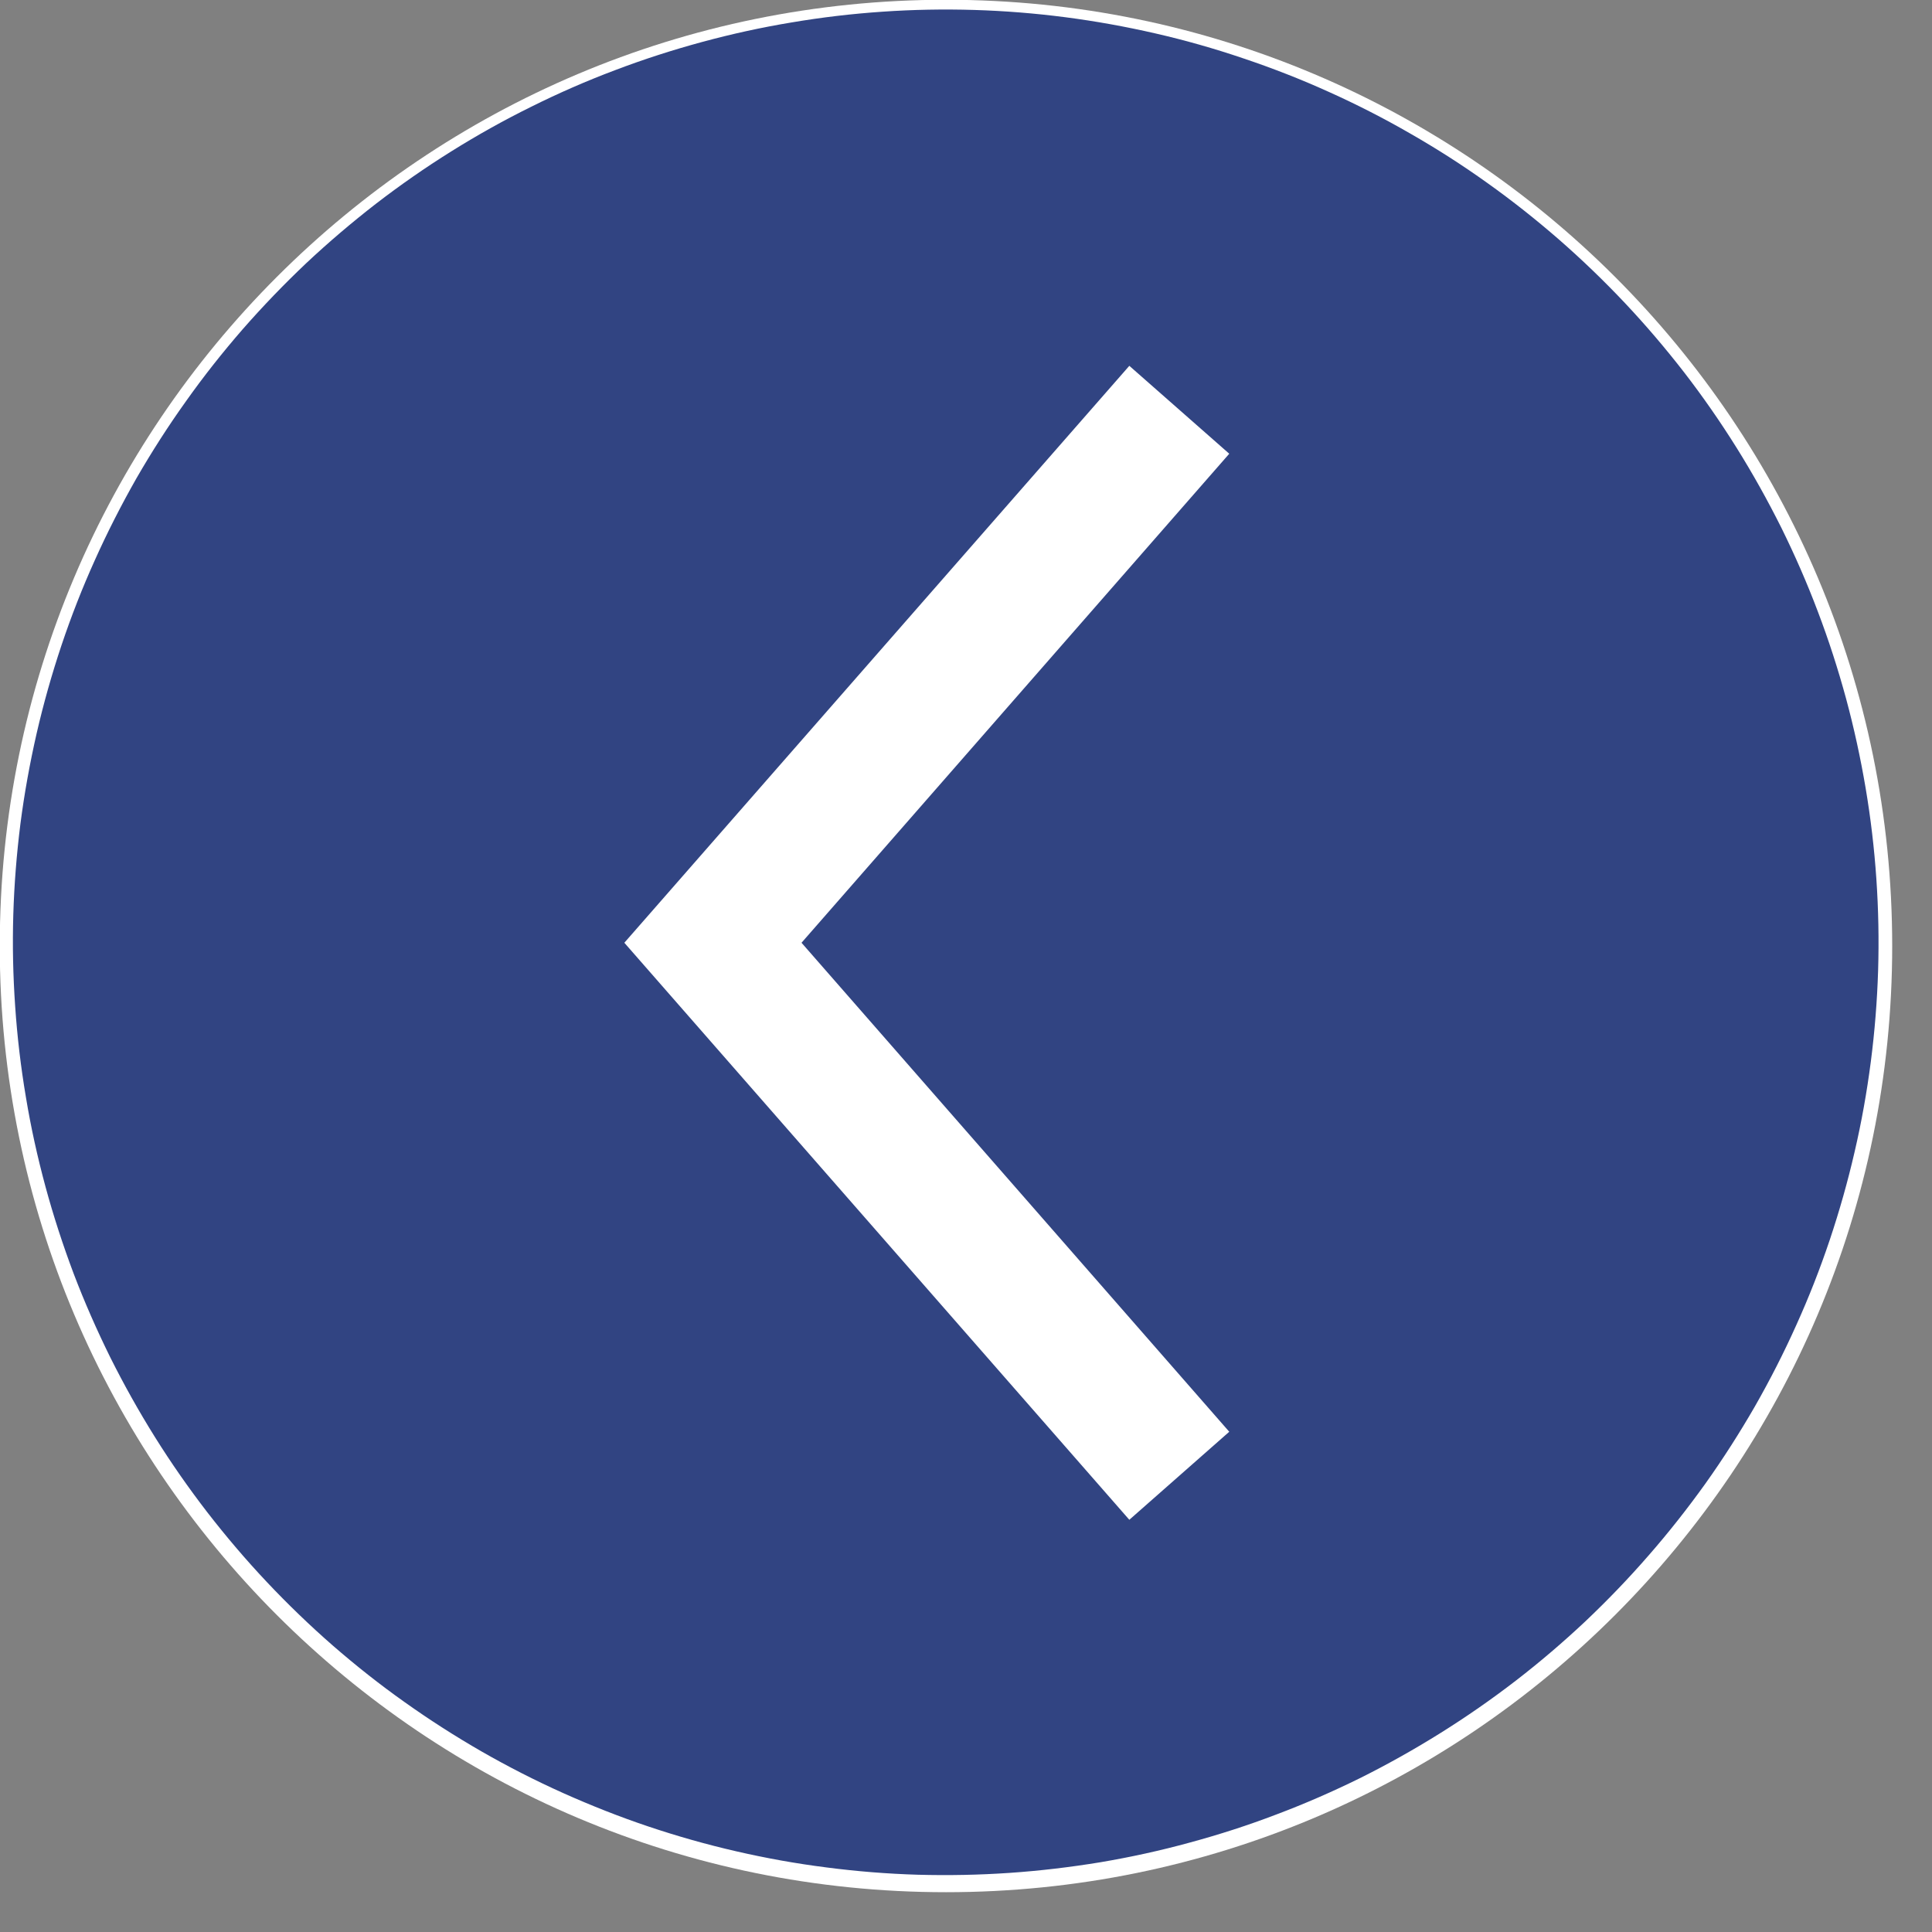 <svg xmlns="http://www.w3.org/2000/svg" xmlns:xlink="http://www.w3.org/1999/xlink" width="87" zoomAndPan="magnify" viewBox="0 0 65.25 65.25" height="87" preserveAspectRatio="xMidYMid meet" version="1.0"><rect x="0" y="0" width="65.25" height="65.25" fill="#808080" stroke="none"/><defs><clipPath id="ae09101227"><path d="M 0 0 L 63.906 0 L 63.906 63.906 L 0 63.906 Z M 0 0 " clip-rule="nonzero"/></clipPath><clipPath id="d7a7919946"><path d="M 31.949 63.906 C 49.598 63.906 63.906 49.598 63.906 31.949 C 63.906 14.297 49.598 -0.008 31.949 -0.008 C 14.297 -0.008 -0.008 14.297 -0.008 31.949 C -0.008 49.598 14.297 63.906 31.949 63.906 Z M 31.949 63.906 " clip-rule="nonzero"/></clipPath><clipPath id="18df8ac33d"><path d="M 0.141 0.141 L 63.906 0.141 L 63.906 63.906 L 0.141 63.906 Z M 0.141 0.141 " clip-rule="nonzero"/></clipPath></defs><g clip-path="url(#ae09101227)"><g clip-path="url(#d7a7919946)"><path fill="#ffffff" d="M 63.906 63.906 L -0.008 63.906 L -0.008 -0.008 L 63.906 -0.008 Z M 63.906 63.906 " fill-opacity="1" fill-rule="nonzero"/></g></g><g clip-path="url(#18df8ac33d)"><path fill="#314482" d="M 0.449 30.895 C 0.418 31.926 0.441 32.957 0.512 33.984 C 0.582 35.016 0.703 36.039 0.875 37.055 C 1.043 38.074 1.266 39.078 1.535 40.074 C 1.805 41.07 2.125 42.051 2.488 43.016 C 2.855 43.98 3.27 44.922 3.727 45.848 C 4.188 46.77 4.691 47.668 5.238 48.543 C 5.785 49.418 6.375 50.262 7.004 51.078 C 7.637 51.895 8.305 52.68 9.012 53.43 C 9.719 54.18 10.461 54.895 11.238 55.574 C 12.016 56.25 12.824 56.891 13.668 57.488 C 14.508 58.086 15.375 58.641 16.27 59.156 C 17.164 59.668 18.082 60.137 19.023 60.559 C 19.965 60.98 20.922 61.359 21.902 61.688 C 22.879 62.016 23.871 62.297 24.875 62.527 C 25.879 62.758 26.895 62.941 27.918 63.07 C 28.941 63.203 29.969 63.285 31 63.316 C 32.031 63.344 33.062 63.324 34.09 63.254 C 35.117 63.184 36.141 63.062 37.16 62.895 C 38.176 62.723 39.184 62.504 40.18 62.23 C 41.176 61.961 42.156 61.645 43.117 61.277 C 44.082 60.914 45.027 60.5 45.953 60.043 C 46.875 59.582 47.773 59.078 48.648 58.531 C 49.523 57.984 50.371 57.395 51.188 56.766 C 52.004 56.137 52.785 55.469 53.539 54.762 C 54.289 54.051 55.004 53.309 55.68 52.531 C 56.359 51.754 56.996 50.945 57.598 50.105 C 58.195 49.266 58.75 48.398 59.266 47.504 C 59.777 46.609 60.246 45.691 60.668 44.75 C 61.094 43.809 61.469 42.852 61.797 41.875 C 62.125 40.895 62.406 39.902 62.637 38.898 C 62.871 37.895 63.051 36.879 63.184 35.855 C 63.316 34.832 63.398 33.805 63.43 32.773 C 63.461 31.746 63.441 30.715 63.371 29.684 C 63.301 28.656 63.18 27.633 63.008 26.613 C 62.836 25.598 62.617 24.59 62.348 23.594 C 62.078 22.602 61.762 21.621 61.395 20.656 C 61.031 19.691 60.617 18.746 60.16 17.82 C 59.699 16.898 59.199 16 58.652 15.125 C 58.105 14.25 57.516 13.402 56.887 12.586 C 56.254 11.77 55.586 10.984 54.879 10.234 C 54.172 9.484 53.43 8.77 52.652 8.09 C 51.875 7.414 51.066 6.773 50.227 6.176 C 49.387 5.574 48.52 5.02 47.625 4.508 C 46.73 3.992 45.812 3.523 44.875 3.102 C 43.934 2.676 42.973 2.301 41.996 1.973 C 41.02 1.641 40.027 1.359 39.023 1.129 C 38.016 0.898 37.004 0.715 35.98 0.582 C 34.957 0.449 33.93 0.367 32.898 0.336 C 31.867 0.305 30.836 0.324 29.805 0.395 C 28.773 0.465 27.75 0.586 26.734 0.758 C 25.715 0.926 24.707 1.148 23.711 1.418 C 22.715 1.688 21.734 2.004 20.77 2.371 C 19.805 2.734 18.859 3.148 17.934 3.609 C 17.008 4.066 16.109 4.57 15.234 5.117 C 14.359 5.664 13.512 6.254 12.695 6.883 C 11.879 7.516 11.094 8.184 10.34 8.891 C 9.59 9.602 8.875 10.344 8.195 11.121 C 7.52 11.898 6.879 12.707 6.281 13.551 C 5.68 14.391 5.125 15.258 4.609 16.152 C 4.098 17.051 3.629 17.969 3.207 18.91 C 2.781 19.852 2.406 20.812 2.078 21.789 C 1.75 22.77 1.469 23.762 1.238 24.766 C 1.008 25.773 0.824 26.789 0.691 27.812 C 0.562 28.836 0.48 29.863 0.449 30.895 Z M 41.516 15.324 L 27.07 31.84 L 41.516 48.355 L 38.141 51.328 L 21.086 31.84 L 38.141 12.355 Z M 41.516 15.324 " fill-opacity="1" fill-rule="nonzero"/></g></svg>